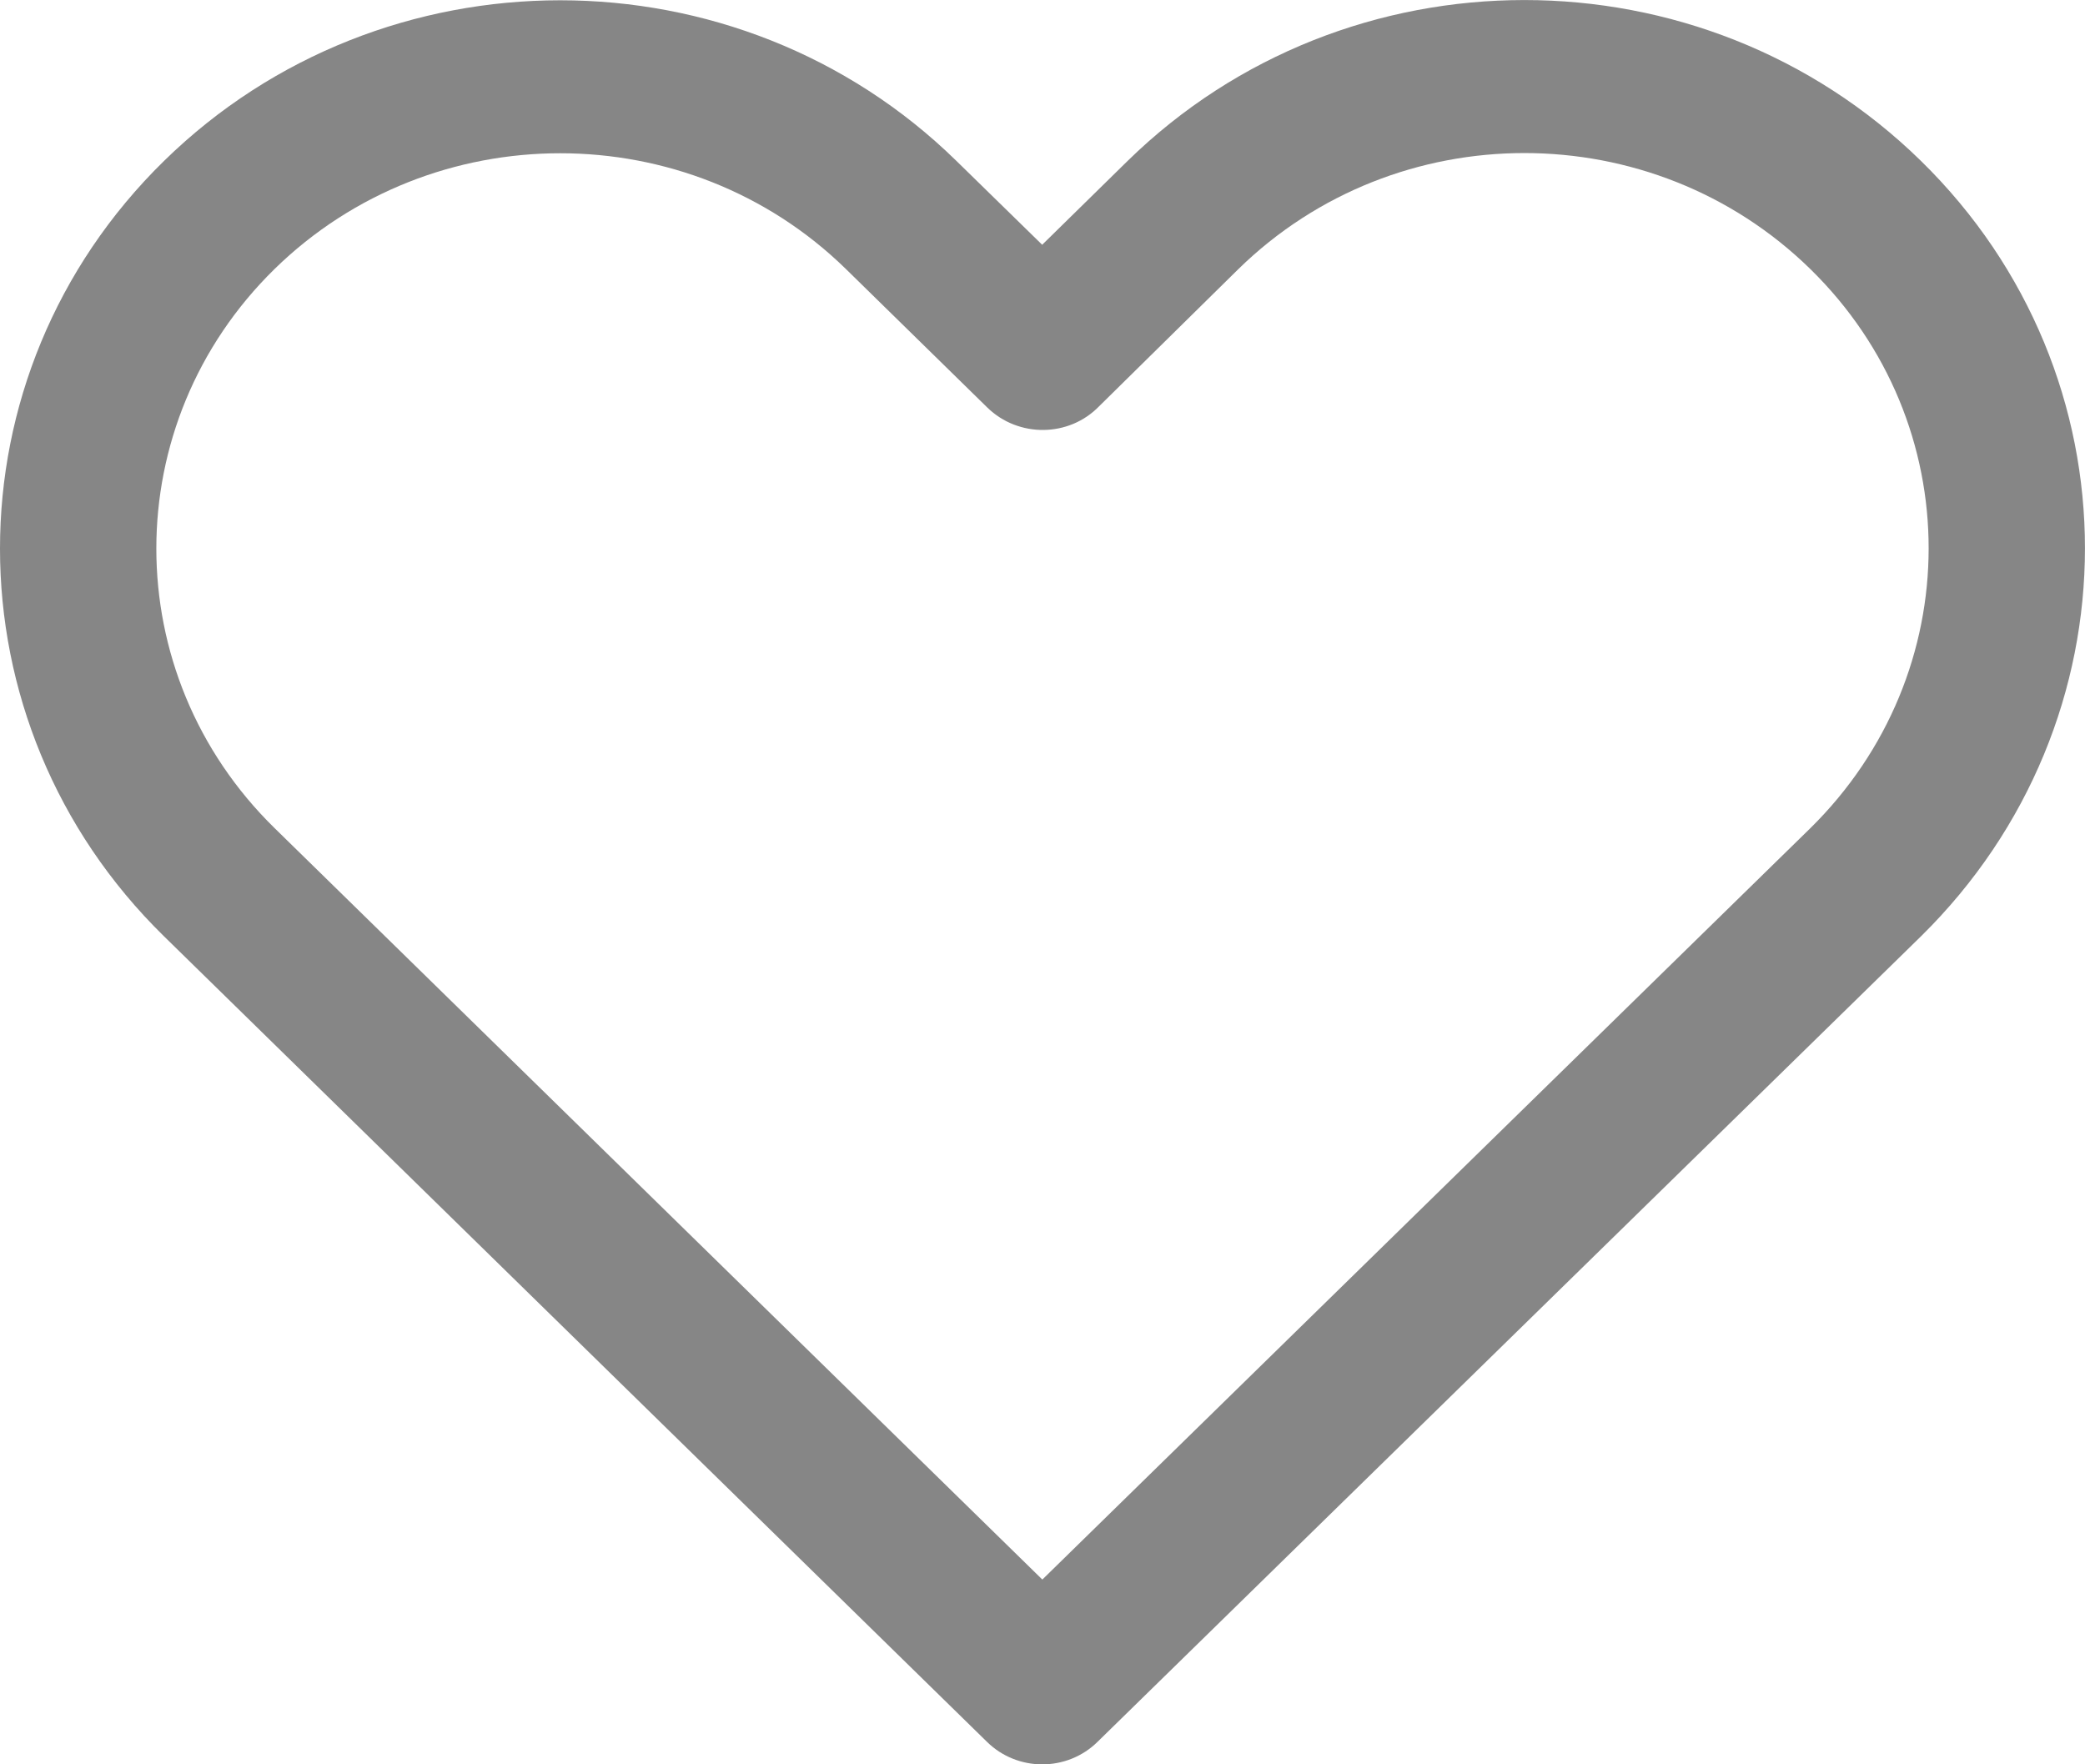 <svg width="13" height="11" viewBox="0 0 13 11" fill="none" xmlns="http://www.w3.org/2000/svg">
<path d="M7.031 1.003L6.498 1.526L5.963 1.003C4.599 -0.332 2.387 -0.332 1.023 1.003C-0.341 2.338 -0.341 4.503 1.023 5.838L6.154 10.86C6.344 11.047 6.653 11.047 6.843 10.86L11.978 5.837C13.339 4.497 13.342 2.339 11.977 1.003C10.611 -0.334 8.398 -0.334 7.031 1.003ZM11.287 5.164L6.499 9.848L1.712 5.163C0.729 4.201 0.729 2.64 1.712 1.677C2.696 0.715 4.29 0.715 5.274 1.677L6.156 2.541C6.35 2.73 6.665 2.727 6.853 2.533L7.721 1.678C8.707 0.713 10.302 0.713 11.288 1.678C12.272 2.641 12.27 4.197 11.287 5.164Z" fill="#0E0E0E" fill-opacity="0.5"/>
</svg>
